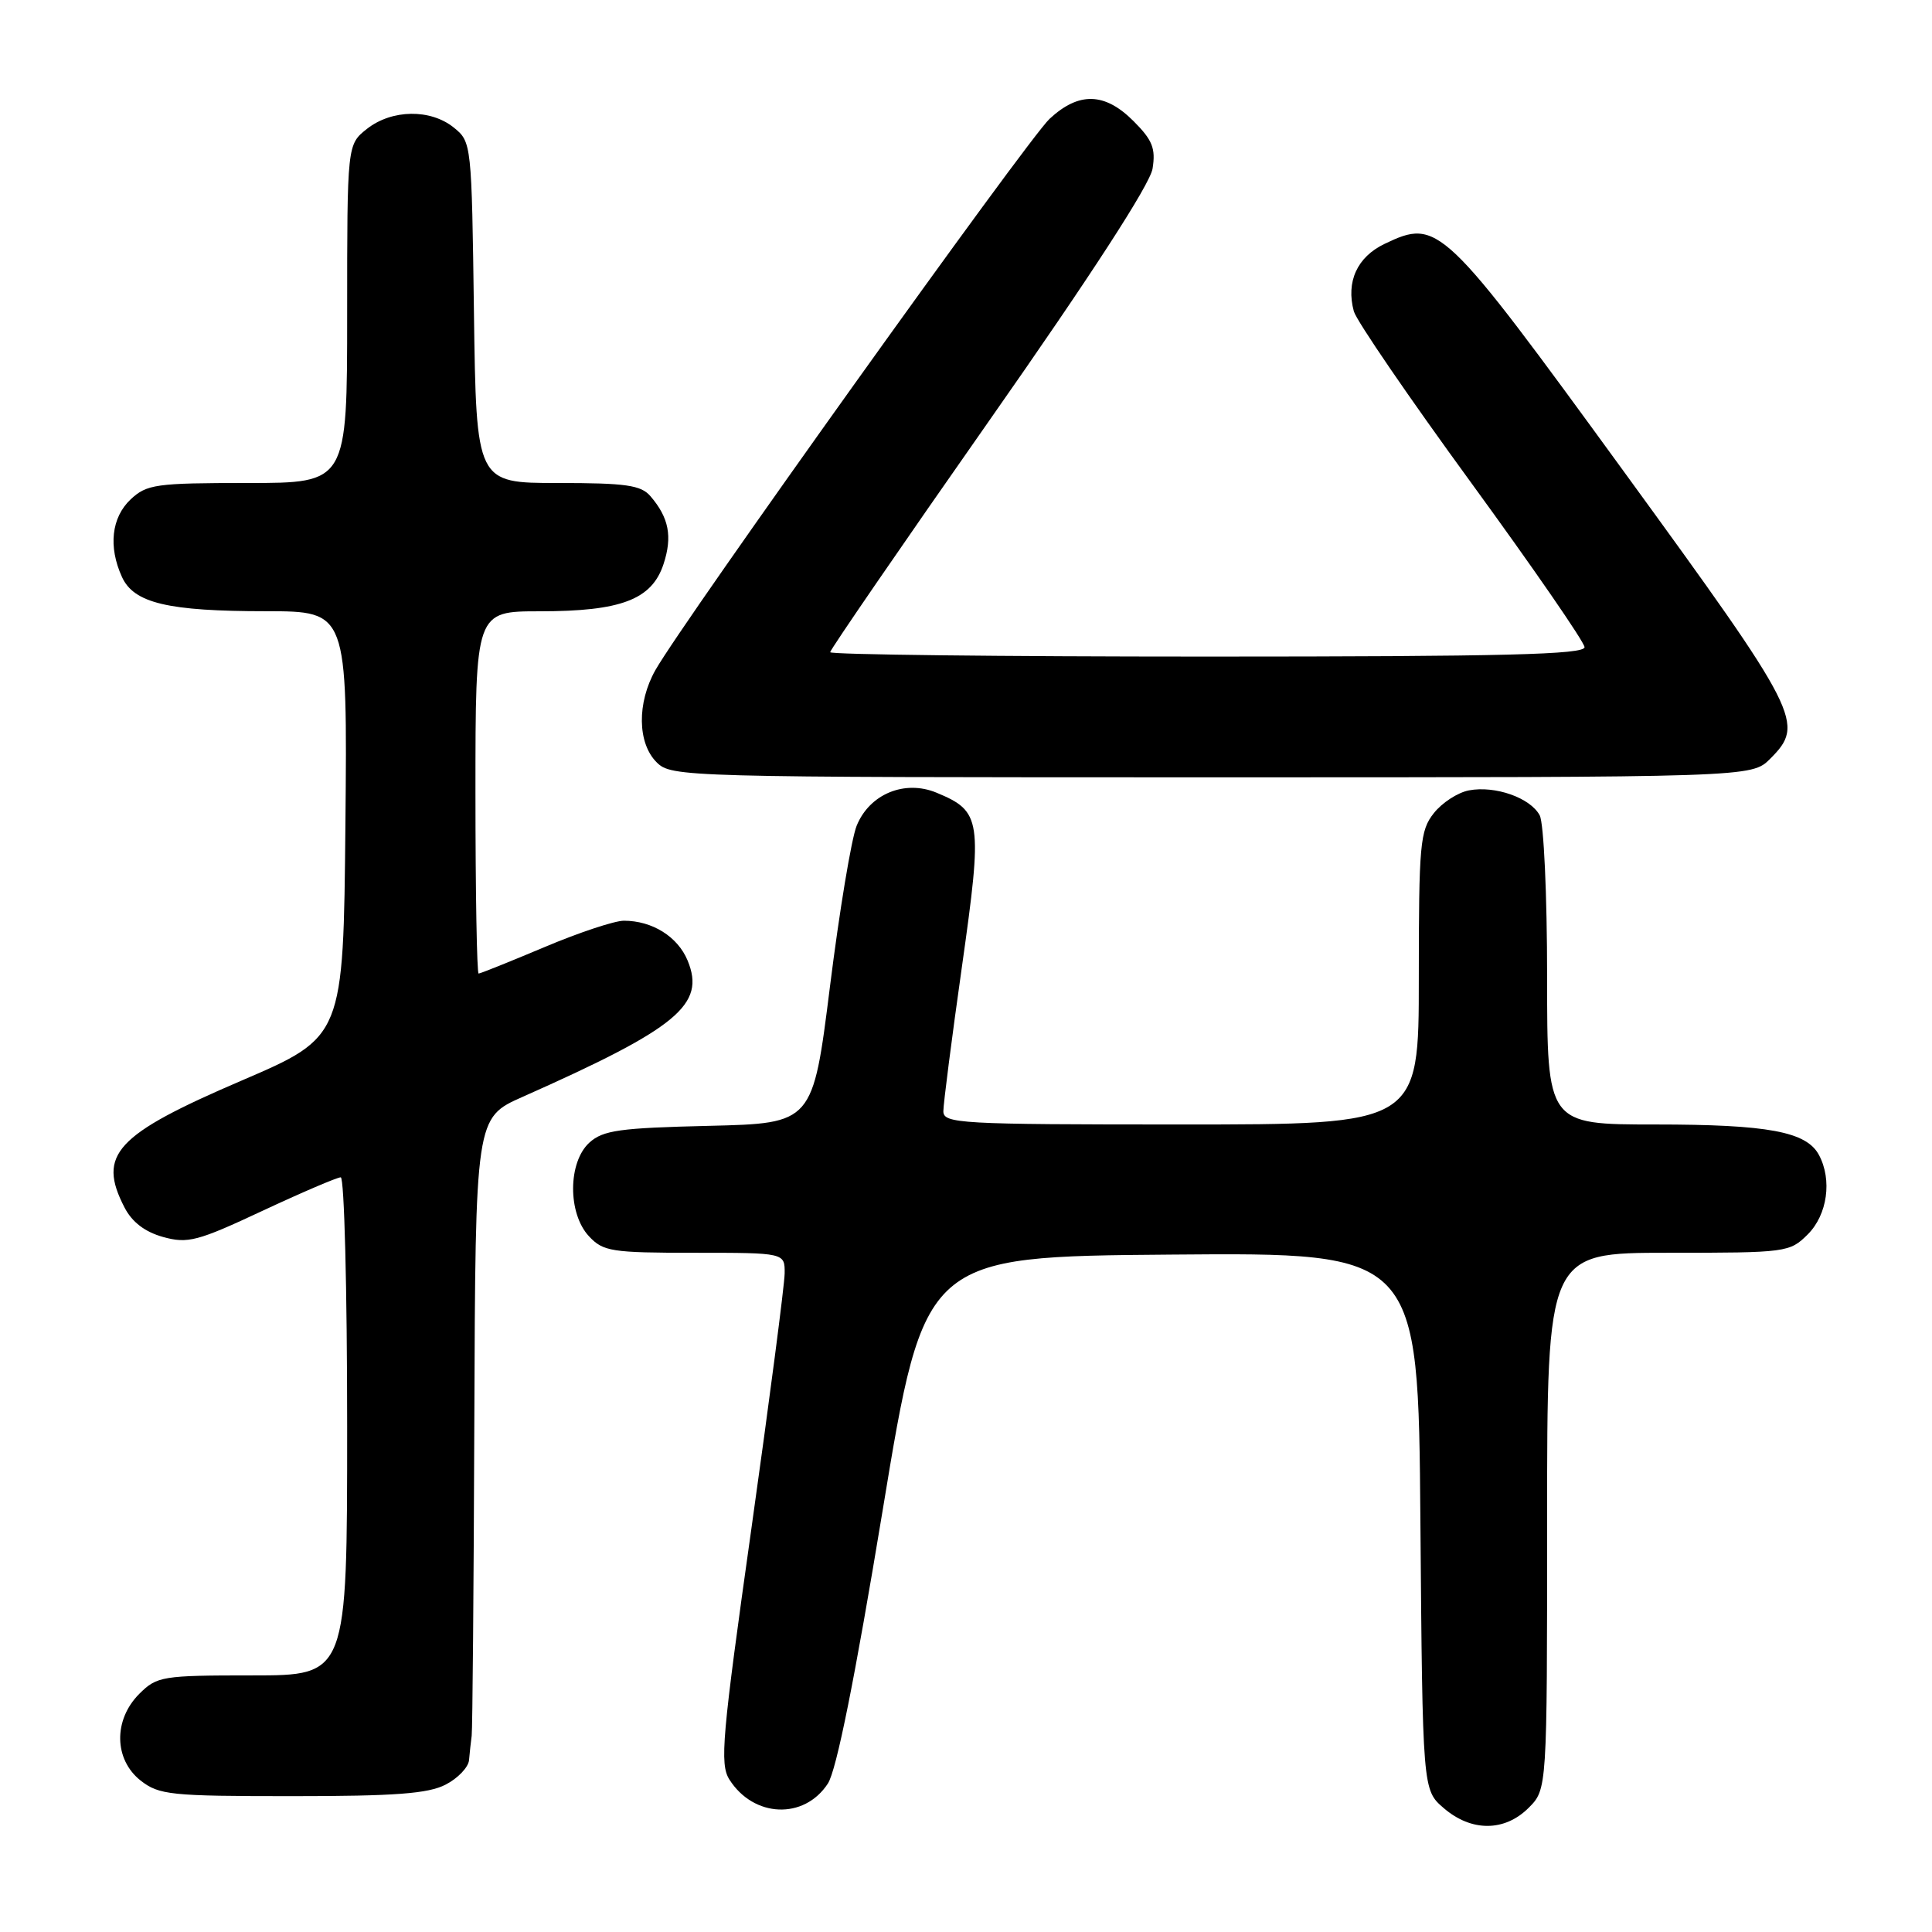 <?xml version="1.0" encoding="UTF-8" standalone="no"?>
<!DOCTYPE svg PUBLIC "-//W3C//DTD SVG 1.1//EN" "http://www.w3.org/Graphics/SVG/1.1/DTD/svg11.dtd" >
<svg xmlns="http://www.w3.org/2000/svg" xmlns:xlink="http://www.w3.org/1999/xlink" version="1.1" viewBox="0 0 256 256">
 <g >
 <path fill="currentColor"
d=" M 202.55 239.55 C 205.00 237.09 205.00 237.09 205.00 201.55 C 205.00 166.00 205.00 166.00 221.05 166.00 C 236.75 166.00 237.14 165.95 239.55 163.55 C 242.14 160.95 242.79 156.34 241.02 153.04 C 239.37 149.95 234.29 149.00 219.35 149.00 C 205.00 149.00 205.00 149.00 205.00 129.43 C 205.00 118.58 204.56 109.05 204.02 108.04 C 202.78 105.71 198.11 104.07 194.64 104.73 C 193.16 105.01 191.07 106.37 189.98 107.76 C 188.16 110.06 188.00 111.86 188.00 129.63 C 188.00 149.00 188.00 149.00 156.50 149.00 C 127.10 149.00 125.00 148.88 125.00 147.24 C 125.00 146.27 126.11 137.62 127.47 128.02 C 130.22 108.58 130.06 107.51 124.08 105.03 C 119.86 103.29 115.21 105.22 113.51 109.42 C 112.82 111.12 111.23 120.68 109.98 130.68 C 107.70 148.85 107.70 148.85 93.95 149.18 C 82.12 149.46 79.91 149.76 78.10 151.40 C 75.25 153.99 75.21 160.78 78.04 163.81 C 79.92 165.83 81.02 166.00 92.04 166.00 C 104.00 166.00 104.00 166.00 103.97 168.75 C 103.95 170.26 101.97 185.45 99.57 202.50 C 95.66 230.24 95.35 233.74 96.65 235.80 C 99.86 240.86 106.55 241.14 109.69 236.34 C 110.84 234.60 113.28 222.39 116.96 200.11 C 122.50 166.50 122.50 166.50 155.21 166.24 C 187.93 165.97 187.93 165.97 188.21 201.57 C 188.50 237.18 188.50 237.18 191.31 239.59 C 194.97 242.74 199.37 242.72 202.55 239.55 Z  M 59.05 236.47 C 60.67 235.64 62.07 234.17 62.15 233.22 C 62.23 232.28 62.39 230.82 62.50 230.00 C 62.61 229.18 62.77 210.41 62.85 188.31 C 63.00 148.11 63.00 148.11 69.25 145.34 C 89.80 136.21 93.53 133.12 91.11 127.27 C 89.80 124.11 86.43 122.00 82.67 122.00 C 81.44 122.00 76.70 123.57 72.14 125.50 C 67.58 127.42 63.65 129.00 63.42 129.00 C 63.19 129.00 63.00 118.20 63.00 105.00 C 63.00 81.00 63.00 81.00 71.53 81.00 C 82.30 81.00 86.37 79.45 87.92 74.75 C 89.12 71.10 88.64 68.60 86.19 65.75 C 84.93 64.28 82.94 64.00 73.90 64.00 C 63.11 64.00 63.11 64.00 62.80 41.41 C 62.50 19.05 62.48 18.80 60.14 16.91 C 57.05 14.41 51.93 14.48 48.63 17.07 C 46.00 19.15 46.00 19.15 46.00 41.57 C 46.00 64.00 46.00 64.00 32.81 64.00 C 20.65 64.00 19.45 64.17 17.31 66.17 C 14.77 68.57 14.33 72.44 16.16 76.45 C 17.74 79.92 22.24 80.99 35.27 80.99 C 46.03 81.00 46.03 81.00 45.77 109.19 C 45.50 137.39 45.50 137.39 32.02 143.18 C 15.29 150.36 12.87 152.98 16.50 160.00 C 17.50 161.94 19.21 163.24 21.62 163.91 C 24.88 164.81 26.18 164.47 34.76 160.45 C 40.00 158.00 44.68 156.00 45.15 156.00 C 45.62 156.00 46.00 170.85 46.00 189.00 C 46.00 222.00 46.00 222.00 33.45 222.00 C 21.47 222.00 20.80 222.11 18.45 224.45 C 15.01 227.90 15.10 233.14 18.63 235.93 C 21.07 237.84 22.58 238.00 38.68 238.00 C 52.34 238.00 56.74 237.67 59.05 236.47 Z  M 234.55 100.55 C 239.21 95.88 238.60 94.68 215.19 62.51 C 191.14 29.47 190.57 28.93 183.47 32.31 C 179.83 34.05 178.33 37.33 179.39 41.25 C 179.73 42.49 186.73 52.72 194.96 64.00 C 203.18 75.28 209.93 85.06 209.96 85.75 C 209.99 86.73 199.36 87.00 160.00 87.00 C 132.50 87.00 110.00 86.74 110.00 86.42 C 110.00 86.10 119.49 72.28 131.09 55.72 C 144.59 36.46 152.38 24.44 152.72 22.35 C 153.15 19.67 152.71 18.56 150.20 16.05 C 146.39 12.23 142.95 12.14 139.07 15.75 C 136.18 18.44 90.53 82.28 86.85 88.78 C 84.39 93.13 84.46 98.46 87.00 101.00 C 88.96 102.96 90.33 103.00 160.55 103.00 C 232.09 103.00 232.09 103.00 234.55 100.55 Z "/>
</g>
</svg>